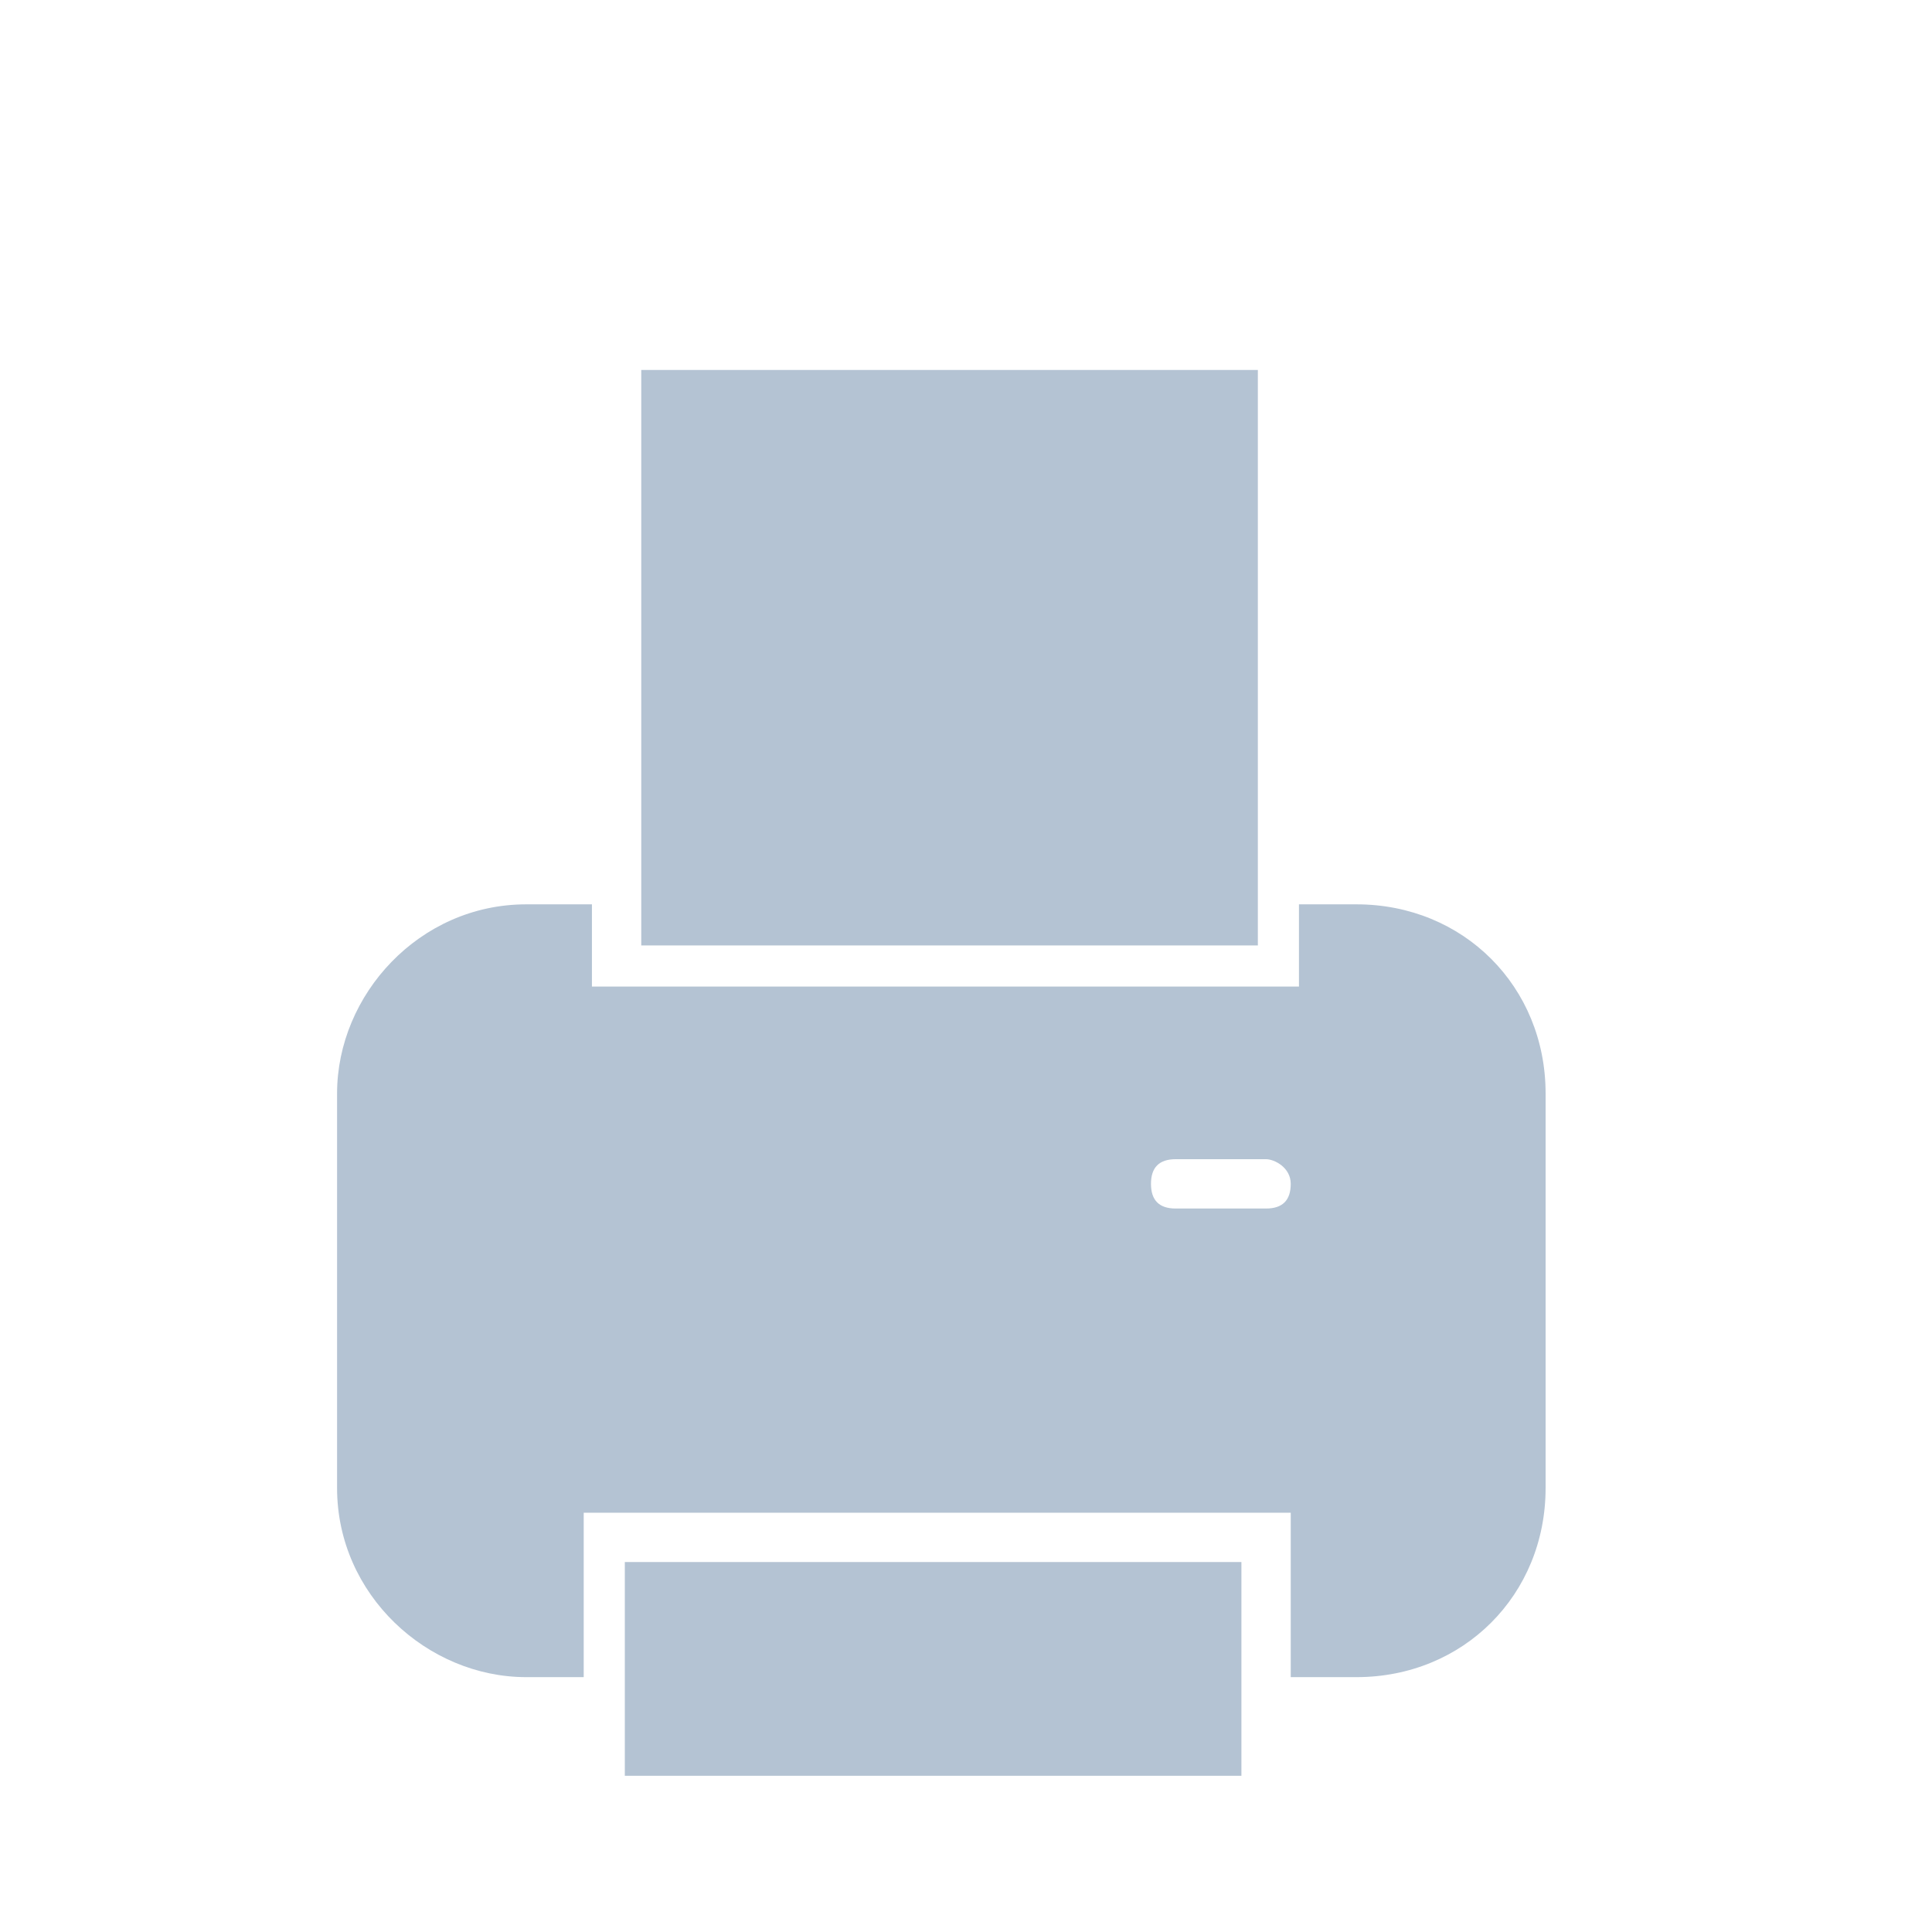 <?xml version="1.0" encoding="utf-8"?>
<!-- Generator: Adobe Illustrator 25.2.0, SVG Export Plug-In . SVG Version: 6.00 Build 0)  -->
<svg version="1.1" id="Layer_1" xmlns="http://www.w3.org/2000/svg" xmlns:xlink="http://www.w3.org/1999/xlink" x="0px" y="0px"
	 viewBox="0 0 23.5 23.5" style="enable-background:new 0 0 23.5 23.5;" xml:space="preserve">
<style type="text/css">
	.st0{fill:#B4C3D3;}
	.st1{fill:#FFFFFF;}
	.st2{fill-rule:evenodd;clip-rule:evenodd;fill:#B4C3D3;}
	.st3{fill:none;}
</style>
<g>
	<path class="st2" d="M16.5,20.4h-0.8v-2H7.1v2H6.4c-1.2,0-2.3-1-2.3-2.3v-4.8c0-1.2,1-2.3,2.3-2.3h0.8v1h8.6v-1h0.7
		c1.3,0,2.3,1,2.3,2.3v4.8C18.8,19.4,17.8,20.4,16.5,20.4L16.5,20.4z M15.4,14.1h-1.1c-0.2,0-0.3,0.1-0.3,0.3c0,0.2,0.1,0.3,0.3,0.3
		h1.1c0.2,0,0.3-0.1,0.3-0.3C15.7,14.2,15.5,14.1,15.4,14.1L15.4,14.1z M7.8,4.5h7.5v7H7.8V4.5L7.8,4.5z M15.1,21.6H7.6V19h7.5V21.6
		L15.1,21.6z"/>
</g>
</svg>
